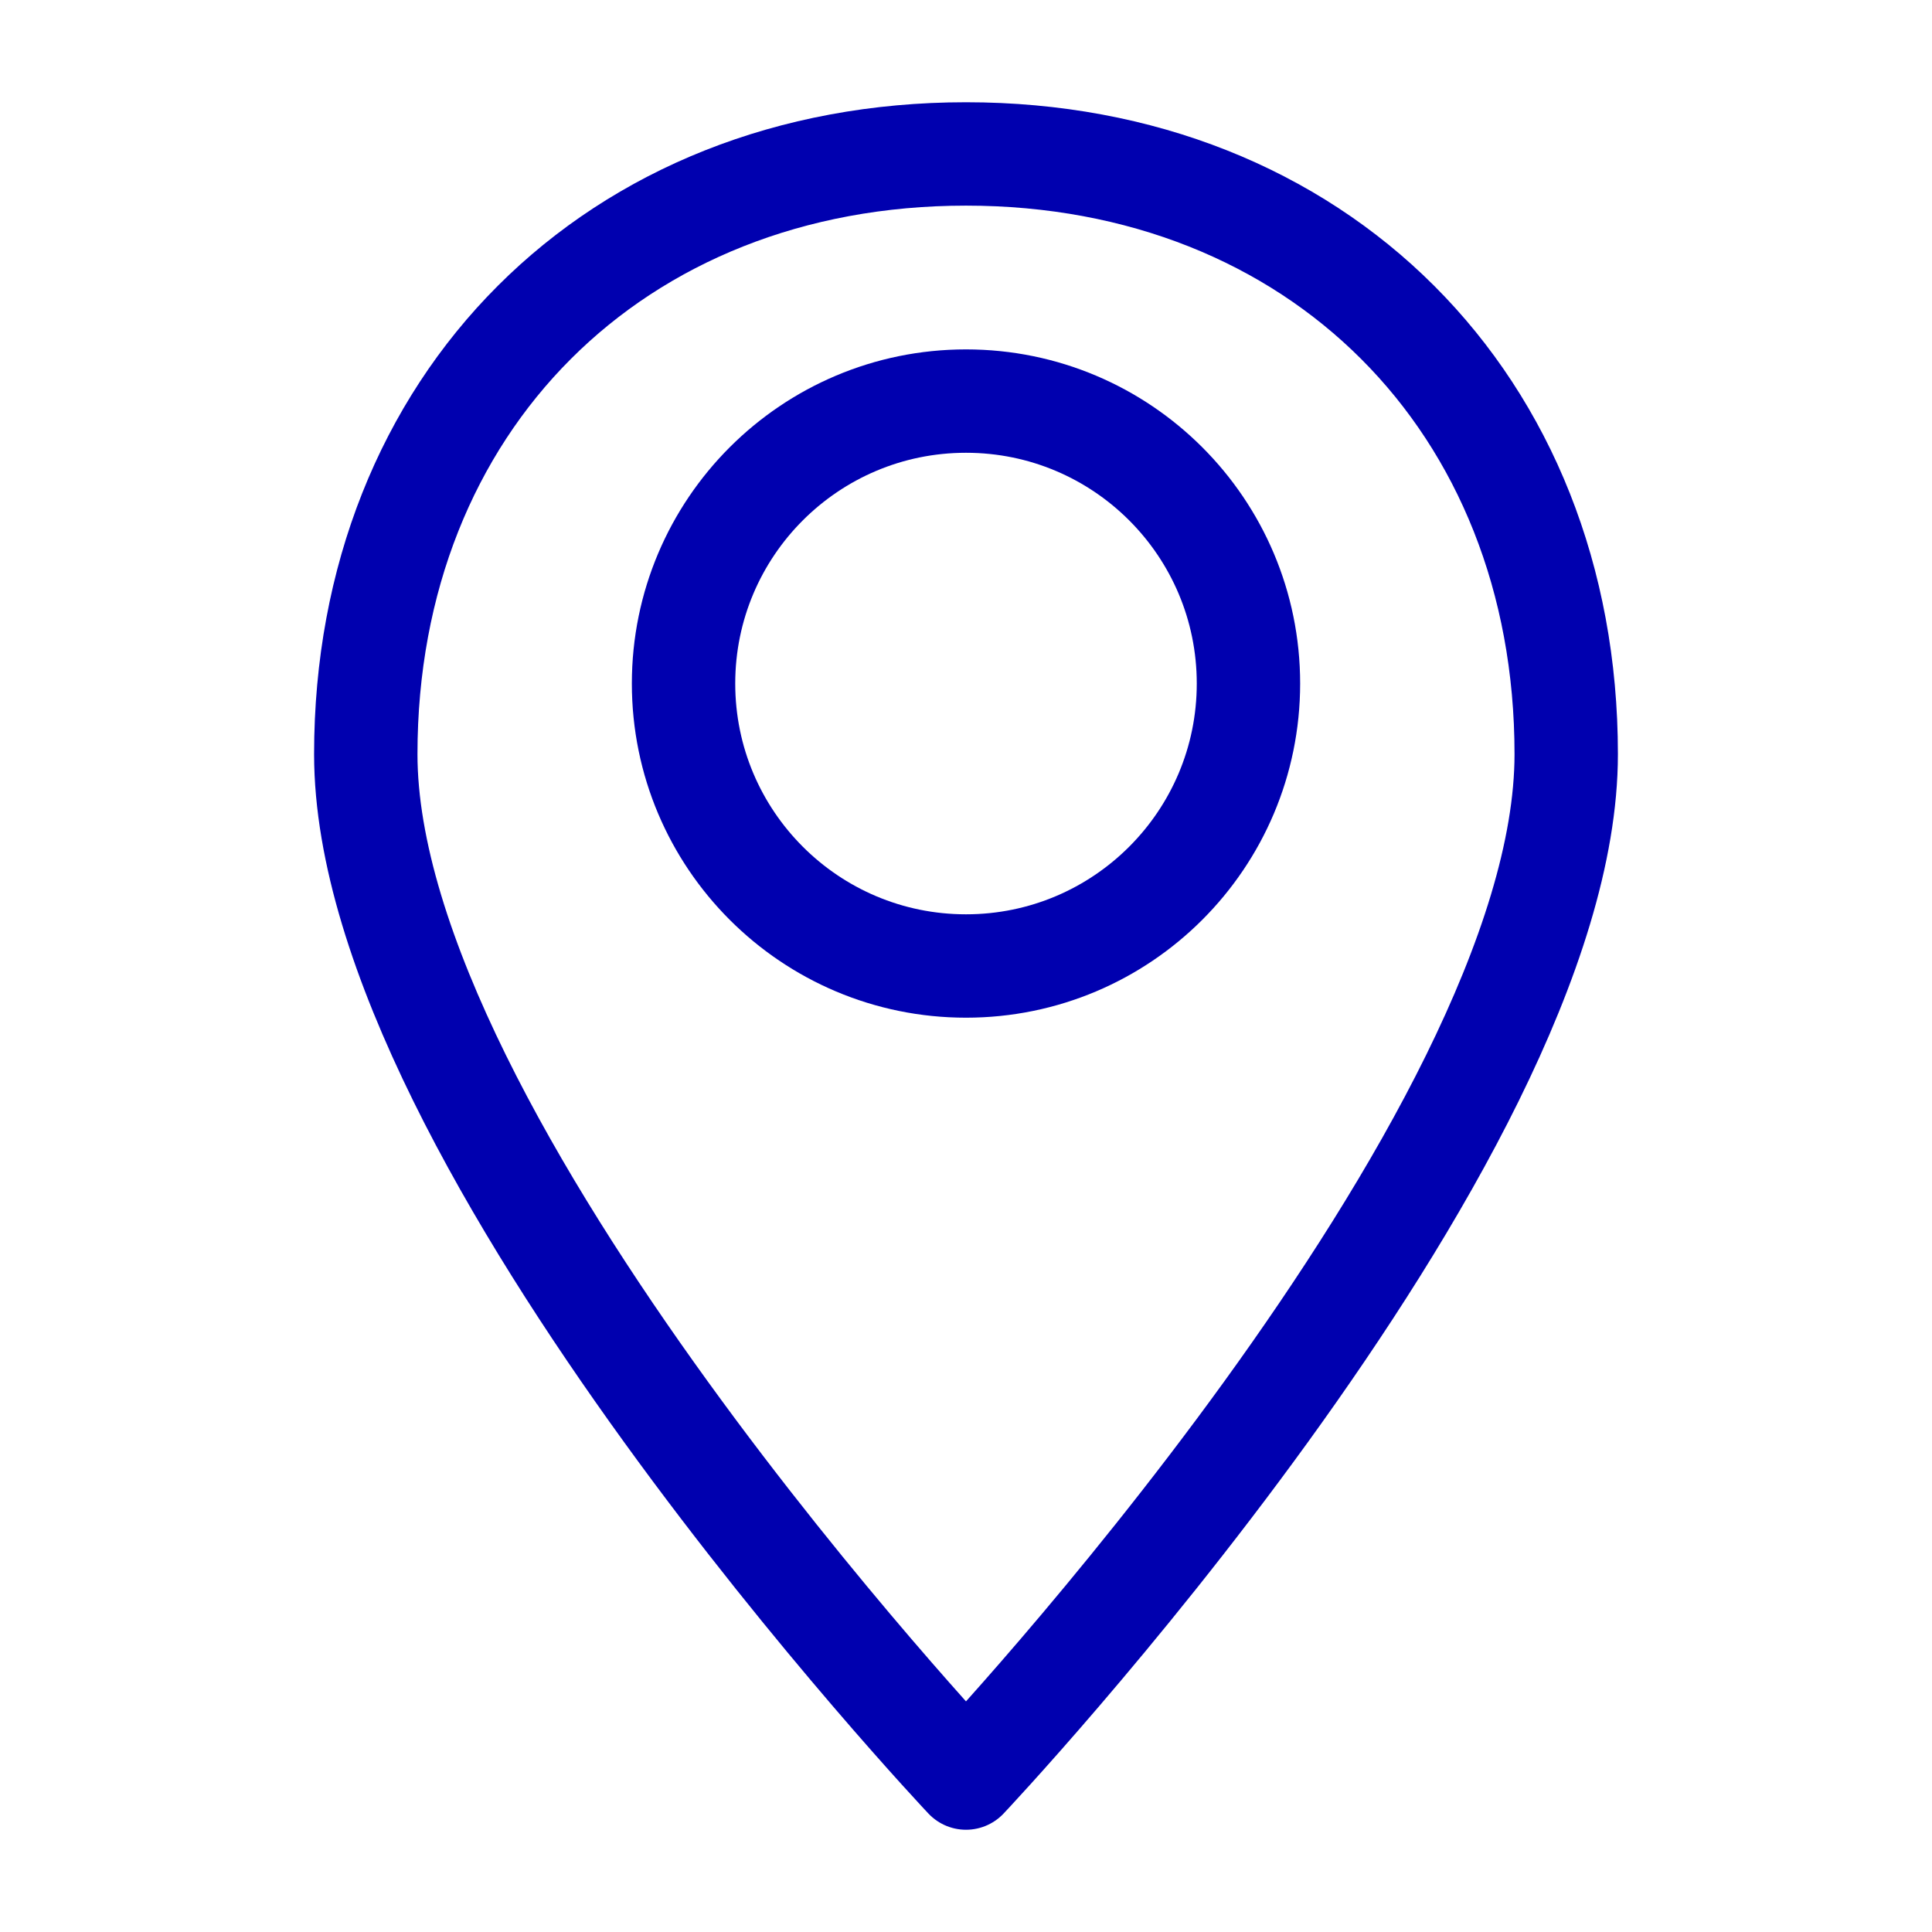 <!DOCTYPE svg PUBLIC "-//W3C//DTD SVG 1.1//EN" "http://www.w3.org/Graphics/SVG/1.1/DTD/svg11.dtd">

<!-- Uploaded to: SVG Repo, www.svgrepo.com, Transformed by: SVG Repo Mixer Tools -->
<svg width="64px" height="64px" viewBox="-3.36 -3.36 54.72 54.72" data-name="Layer 1" id="Layer_1" xmlns="http://www.w3.org/2000/svg" fill="#0000AF" stroke="#0000AF">

<g id="SVGRepo_bgCarrier" stroke-width="0"/>

<g id="SVGRepo_tracerCarrier" stroke-linecap="round" stroke-linejoin="round"/>

<g id="SVGRepo_iconCarrier">

<defs>

<style>.cls-1,.cls-2{fill:none;stroke:#0000AF;stroke-linejoin:round;stroke-width:2.928;}.cls-1{fill-rule:evenodd;}</style>

</defs>

<title/>

<path class="cls-1" d="M41,18c0,11-17,29-17,29S7,29,7,18C7,8.06,14.06,1,24,1S41,8.06,41,18Z"/>

<circle class="cls-2" cx="24" cy="16" r="8"/>

</g>

</svg>